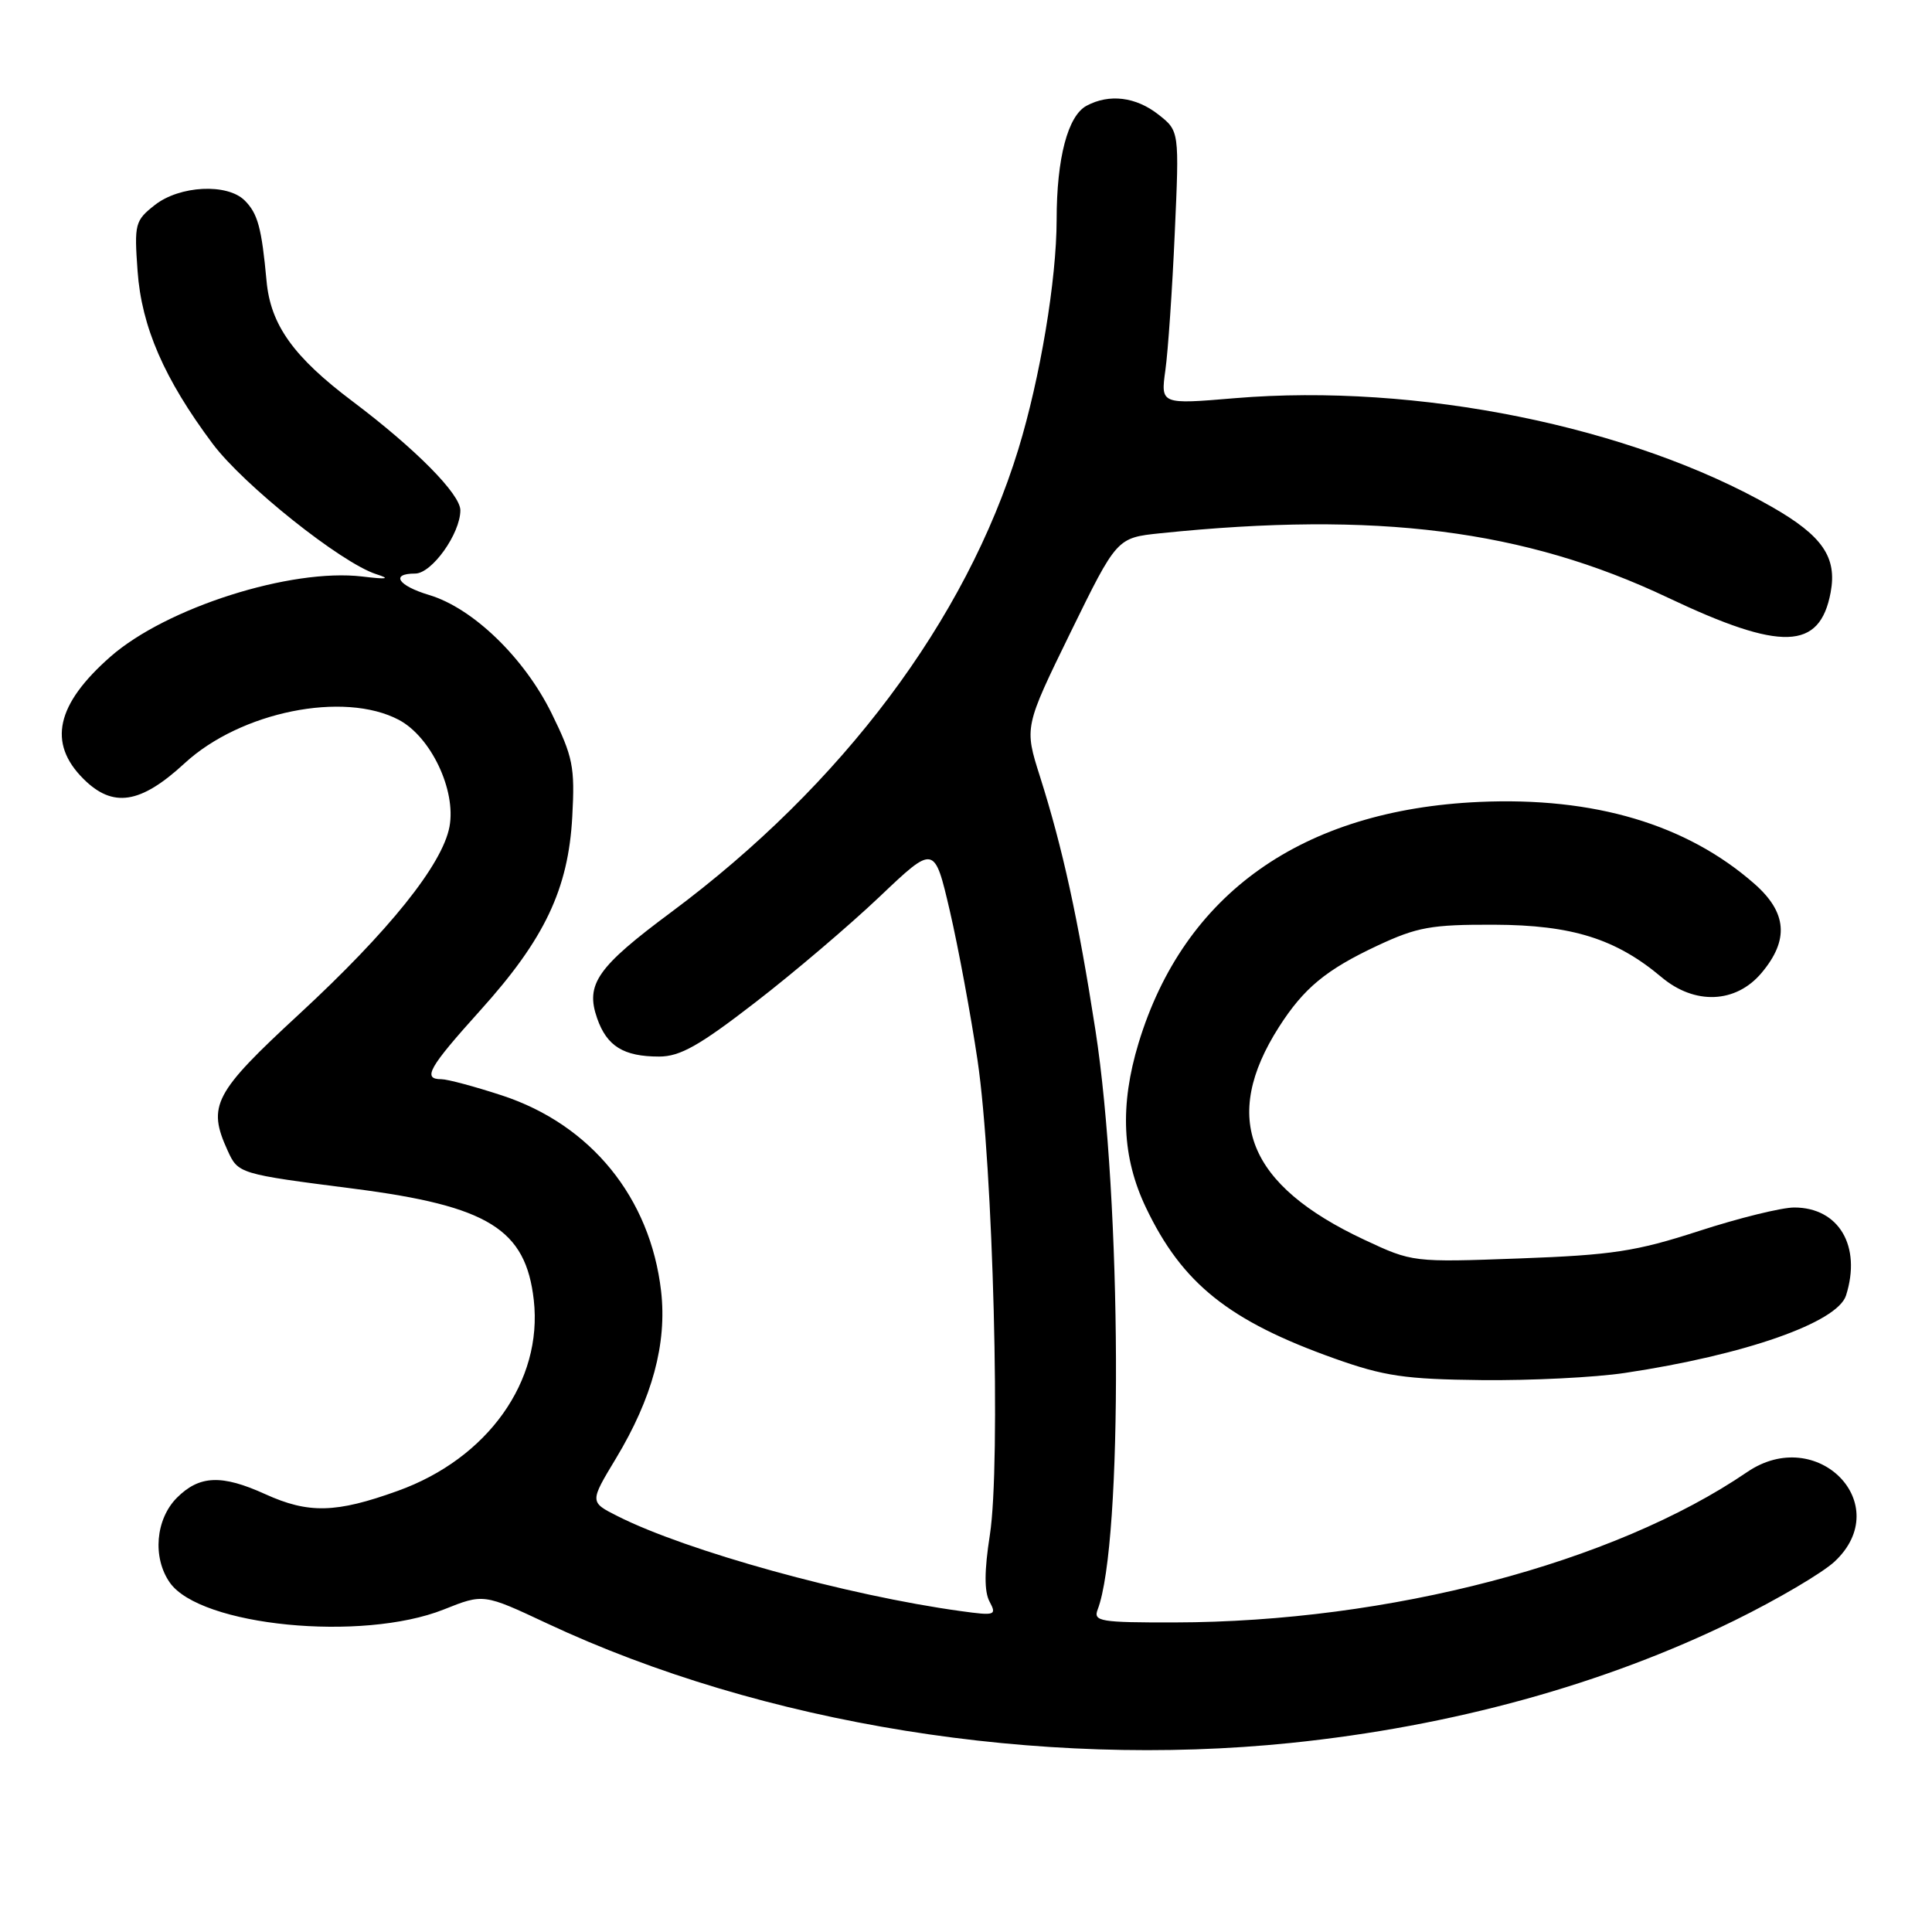 <?xml version="1.0" encoding="UTF-8" standalone="no"?>
<!DOCTYPE svg PUBLIC "-//W3C//DTD SVG 1.1//EN" "http://www.w3.org/Graphics/SVG/1.1/DTD/svg11.dtd" >
<svg xmlns="http://www.w3.org/2000/svg" xmlns:xlink="http://www.w3.org/1999/xlink" version="1.1" viewBox="0 0 256 256">
 <g >
 <path fill="currentColor"
d=" M 171.03 230.95 C 192.41 228.75 212.58 223.19 229.84 214.72 C 235.52 211.93 241.48 208.42 243.09 206.92 C 251.19 199.35 240.80 188.71 231.50 195.06 C 213.84 207.11 184.05 214.93 155.64 214.98 C 145.80 215.00 144.85 214.84 145.44 213.29 C 148.82 204.50 148.64 158.99 145.15 136.50 C 142.85 121.69 140.81 112.38 137.81 102.92 C 135.72 96.35 135.72 96.35 141.85 83.80 C 147.99 71.26 147.99 71.26 153.74 70.66 C 182.41 67.70 202.03 70.19 221.00 79.19 C 236.06 86.33 241.13 86.17 242.57 78.50 C 243.44 73.84 241.49 71.00 234.79 67.17 C 216.13 56.49 187.76 50.75 163.64 52.76 C 153.79 53.59 153.79 53.59 154.42 49.04 C 154.77 46.54 155.33 38.39 155.66 30.93 C 156.27 17.36 156.27 17.36 153.50 15.18 C 150.51 12.83 146.99 12.40 143.98 14.01 C 141.49 15.34 140.01 20.95 140.01 29.12 C 140.00 37.10 137.83 50.08 134.93 59.55 C 127.98 82.16 111.61 104.00 88.96 120.85 C 79.12 128.16 77.55 130.41 79.12 134.92 C 80.41 138.63 82.63 140.00 87.34 140.00 C 90.11 140.00 92.66 138.56 100.06 132.84 C 105.16 128.91 112.58 122.59 116.57 118.80 C 123.81 111.92 123.81 111.92 125.86 120.71 C 126.98 125.54 128.63 134.45 129.53 140.50 C 131.60 154.49 132.63 194.01 131.16 203.40 C 130.42 208.15 130.41 210.89 131.12 212.22 C 132.09 214.03 131.87 214.11 127.32 213.48 C 112.30 211.42 90.95 205.51 81.82 200.89 C 78.13 199.03 78.13 199.03 81.61 193.26 C 86.44 185.25 88.39 178.02 87.60 171.09 C 86.17 158.70 78.31 149.02 66.51 145.15 C 62.91 143.97 59.29 143.00 58.48 143.00 C 55.93 143.00 56.80 141.47 63.65 133.87 C 72.18 124.41 75.31 117.80 75.83 108.20 C 76.19 101.60 75.92 100.28 73.08 94.50 C 69.45 87.14 62.65 80.57 56.86 78.84 C 52.73 77.60 51.69 76.00 55.01 76.00 C 57.22 76.00 60.99 70.72 61.00 67.62 C 61.00 65.47 55.07 59.48 46.74 53.20 C 38.89 47.30 35.85 43.05 35.32 37.24 C 34.67 30.19 34.16 28.30 32.43 26.57 C 30.12 24.26 23.80 24.58 20.51 27.17 C 17.89 29.23 17.78 29.67 18.23 35.92 C 18.76 43.31 21.76 50.21 28.17 58.79 C 32.26 64.26 45.21 74.59 49.85 76.08 C 51.80 76.70 51.30 76.79 48.00 76.39 C 38.54 75.27 22.04 80.52 14.65 87.00 C 7.44 93.33 6.30 98.45 11.04 103.19 C 14.95 107.10 18.61 106.54 24.47 101.13 C 31.87 94.31 45.55 91.54 52.84 95.38 C 57.10 97.63 60.46 104.71 59.56 109.54 C 58.62 114.56 51.54 123.38 39.67 134.35 C 28.34 144.81 27.45 146.50 30.15 152.43 C 31.56 155.53 31.62 155.55 46.89 157.51 C 64.72 159.80 69.67 162.87 70.73 172.27 C 71.94 183.00 64.62 193.27 52.70 197.55 C 44.52 200.50 40.89 200.59 35.14 197.98 C 29.38 195.36 26.43 195.48 23.45 198.45 C 20.61 201.30 20.18 206.38 22.50 209.70 C 26.54 215.47 47.97 217.57 58.79 213.27 C 64.07 211.16 64.07 211.16 72.49 215.11 C 101.05 228.49 137.65 234.37 171.03 230.95 Z  M 215.31 181.92 C 231.21 179.54 243.47 175.24 244.61 171.65 C 246.68 165.12 243.66 160.00 237.74 160.00 C 236.07 160.00 230.39 161.40 225.10 163.12 C 216.78 165.82 213.62 166.30 201.34 166.75 C 187.22 167.27 187.15 167.26 180.79 164.28 C 165.30 157.03 161.75 148.18 169.47 136.08 C 172.77 130.92 175.72 128.49 182.50 125.31 C 187.78 122.84 189.64 122.50 198.00 122.53 C 208.30 122.57 214.11 124.39 220.16 129.48 C 224.57 133.19 230.01 132.96 233.41 128.92 C 237.09 124.55 236.80 120.91 232.46 117.10 C 223.48 109.22 211.24 105.58 196.00 106.26 C 172.55 107.32 156.89 118.40 150.87 138.20 C 148.36 146.47 148.67 153.38 151.85 160.03 C 156.65 170.08 162.84 175.03 176.83 180.01 C 183.40 182.35 186.19 182.76 196.31 182.87 C 202.80 182.94 211.35 182.52 215.31 181.92 Z "/>
</g>
</svg>